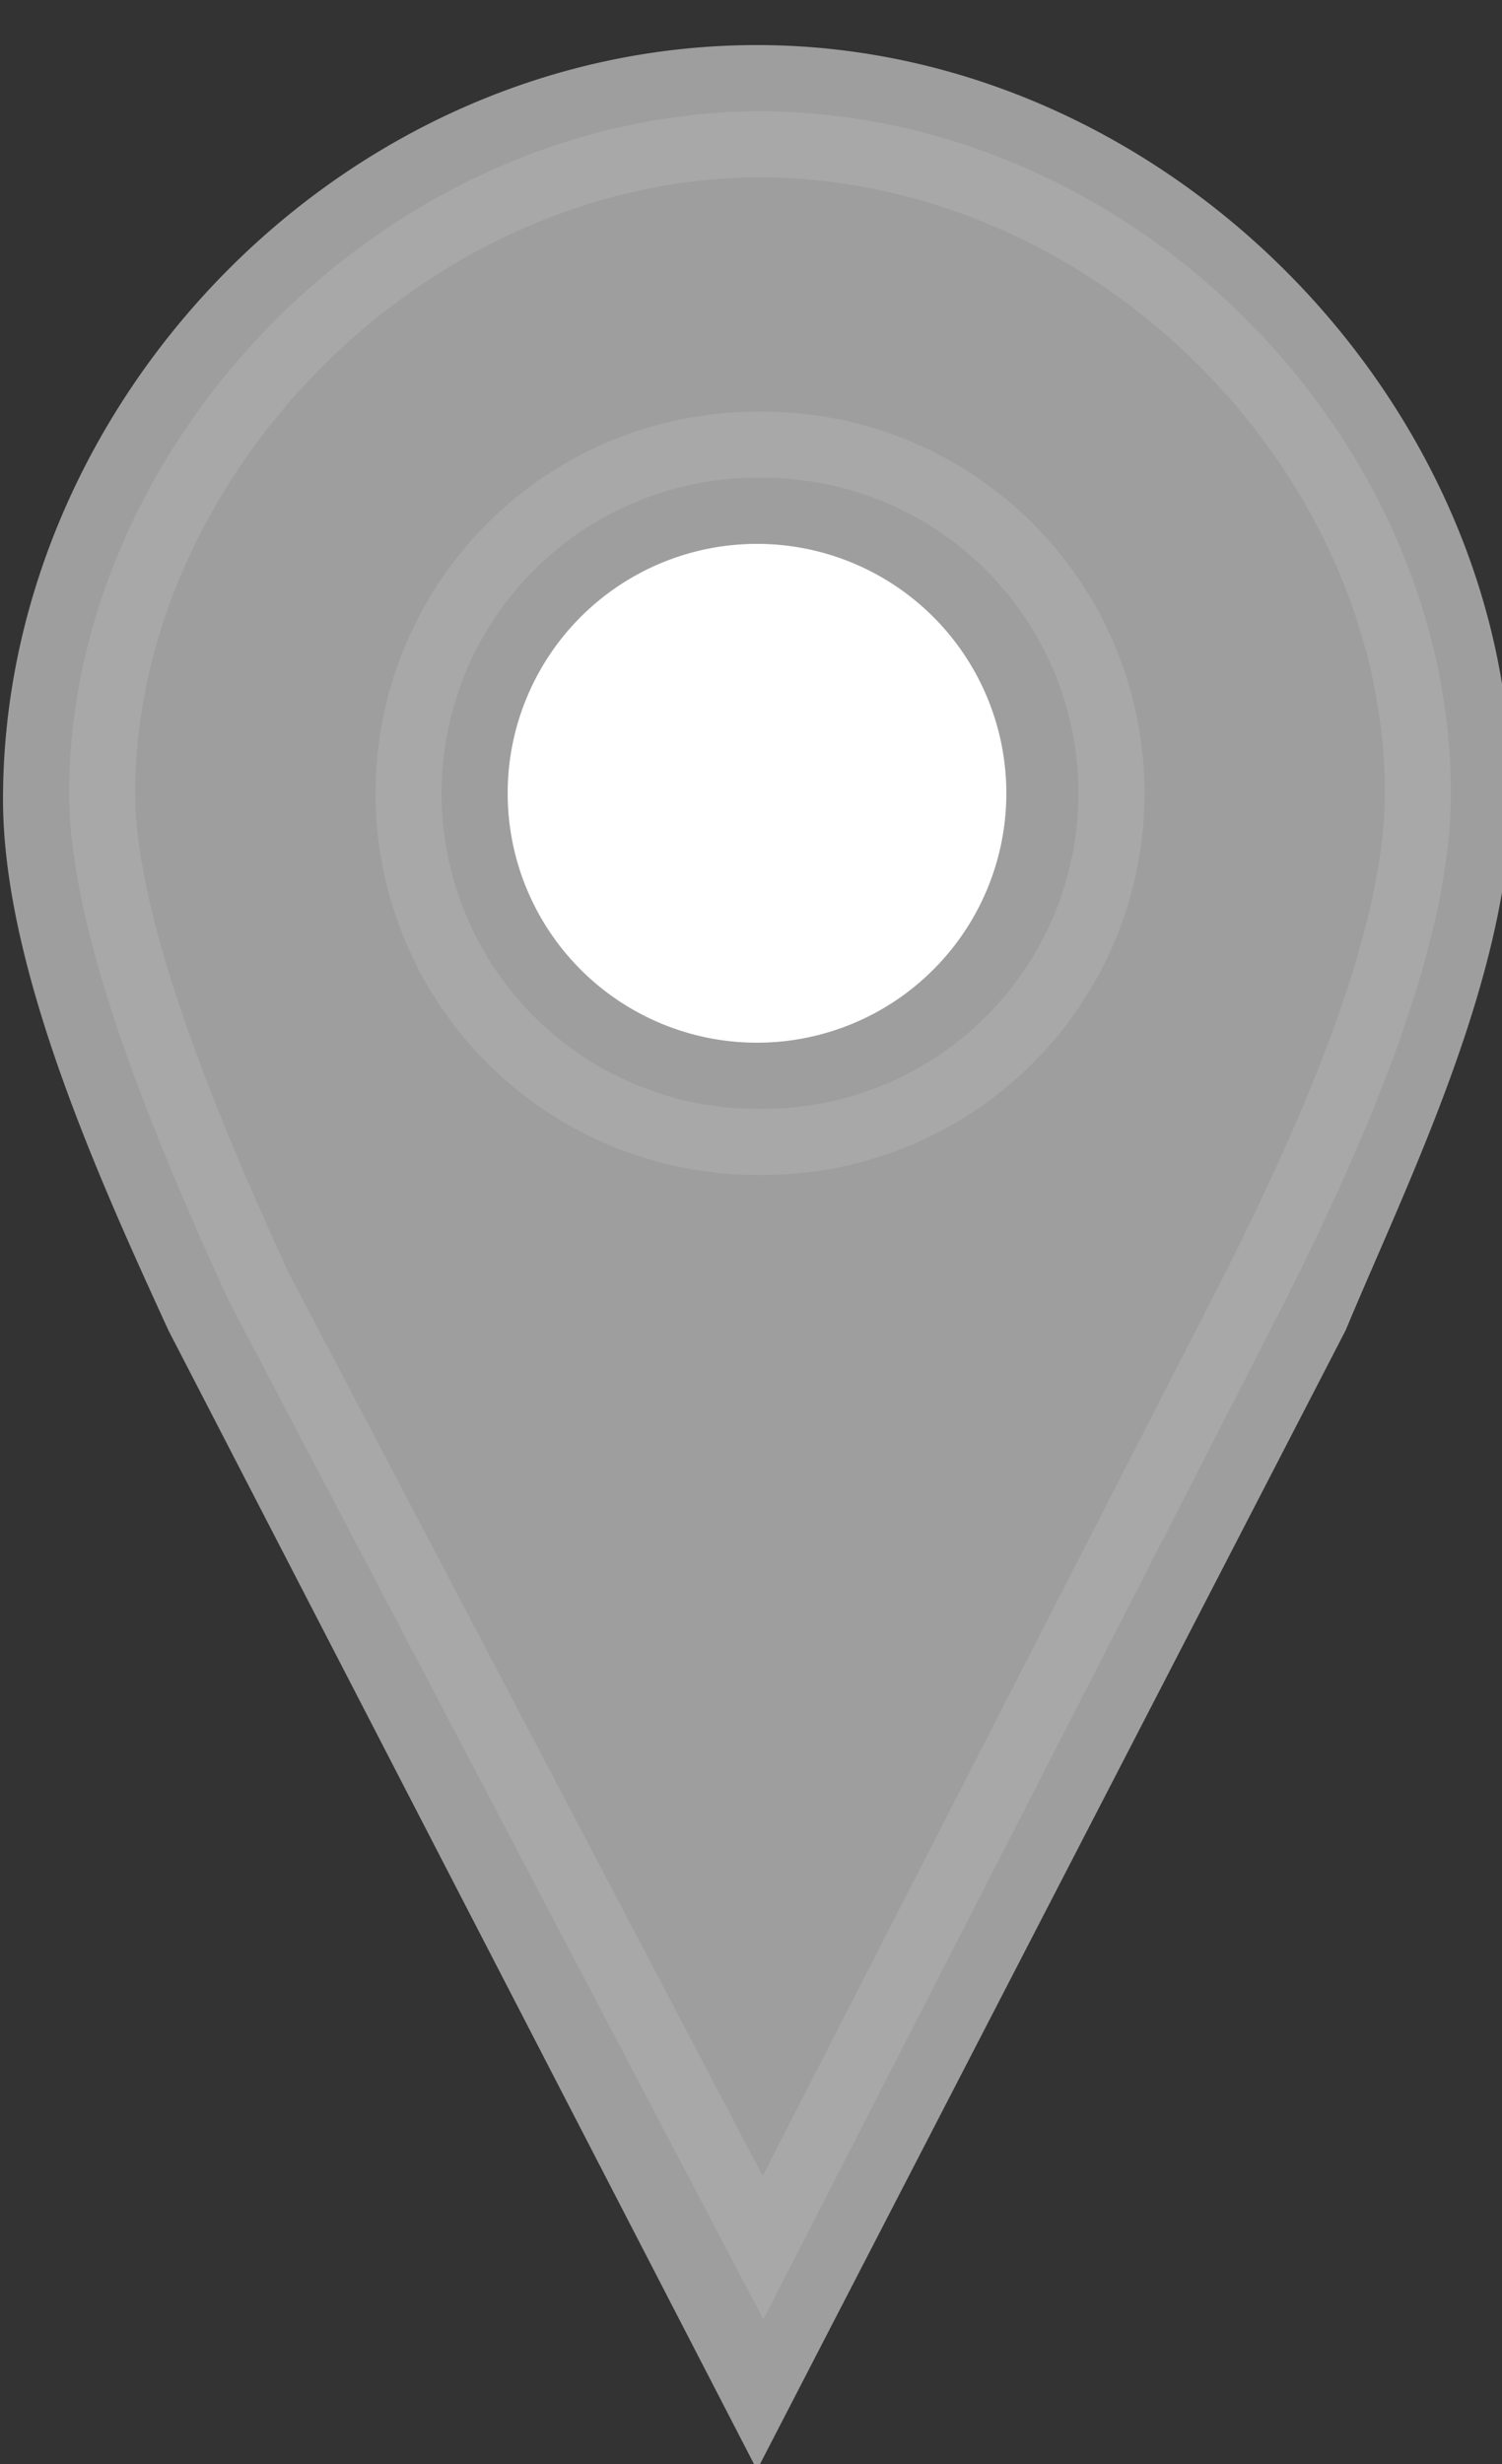 <svg xmlns="http://www.w3.org/2000/svg" xmlns:xlink="http://www.w3.org/1999/xlink" width="25" height="41">
  <rect width="100%" height="100%" fill="#333333" stroke="none"/>
  <defs>
    <linearGradient xlink:href="#a" id="c" gradientUnits="userSpaceOnUse" gradientTransform="translate(-32.9 -2.6)" x1="45.3" y1="41.3" x2="45.3" y2="3.7">
      <stop offset="0" stop-color="#9e9e9e"/>
      <stop offset="1" stop-color="#9e9e9e"/>
    </linearGradient>
    <linearGradient id="d" gradientUnits="userSpaceOnUse" gradientTransform="translate(58.8 -2.6)" x1="-49.3" y1="22.8" x2="-49.3" y2="3.7">
      <stop offset="0" stop-color="#9e9e9e"/>
      <stop offset="1" stop-color="#9e9e9e"/>
    </linearGradient>
  </defs>
  <path d="M6.3 5.3h12.8v14.5H6.2z" fill="#fff"/>
  <path d="M12.6 1.3C6 1.3.6 7 .6 13.3c0 2.7 1.6 6.2 2.7 8.6l9.3 18 9.3-18c1-2.4 2.7-5.8 2.7-8.7 0-6.2-5.5-11.9-12-11.9zm0 7.2a4.7 4.7 0 110 9.4 4.7 4.7 0 010-9.4z" fill="url(#c)" stroke="url(#d)" stroke-width="1.1" stroke-linecap="round"/>
  <path d="M12.7 2.4c-6 0-11 5.3-11 10.8 0 2.3 1.5 5.8 2.6 8.2v0l8.4 16 8.2-16v0c1.2-2.4 2.7-5.7 2.7-8.2 0-5.6-5-10.8-11-10.8zm0 5a5.8 5.8 0 015.8 5.8 5.8 5.8 0 01-5.9 5.8 5.8 5.8 0 01-5.8-5.8 5.8 5.8 0 015.8-5.8z" fill="none" stroke="#fff" stroke-width="1.1" stroke-linecap="round" stroke-opacity=".1"/>
</svg>
